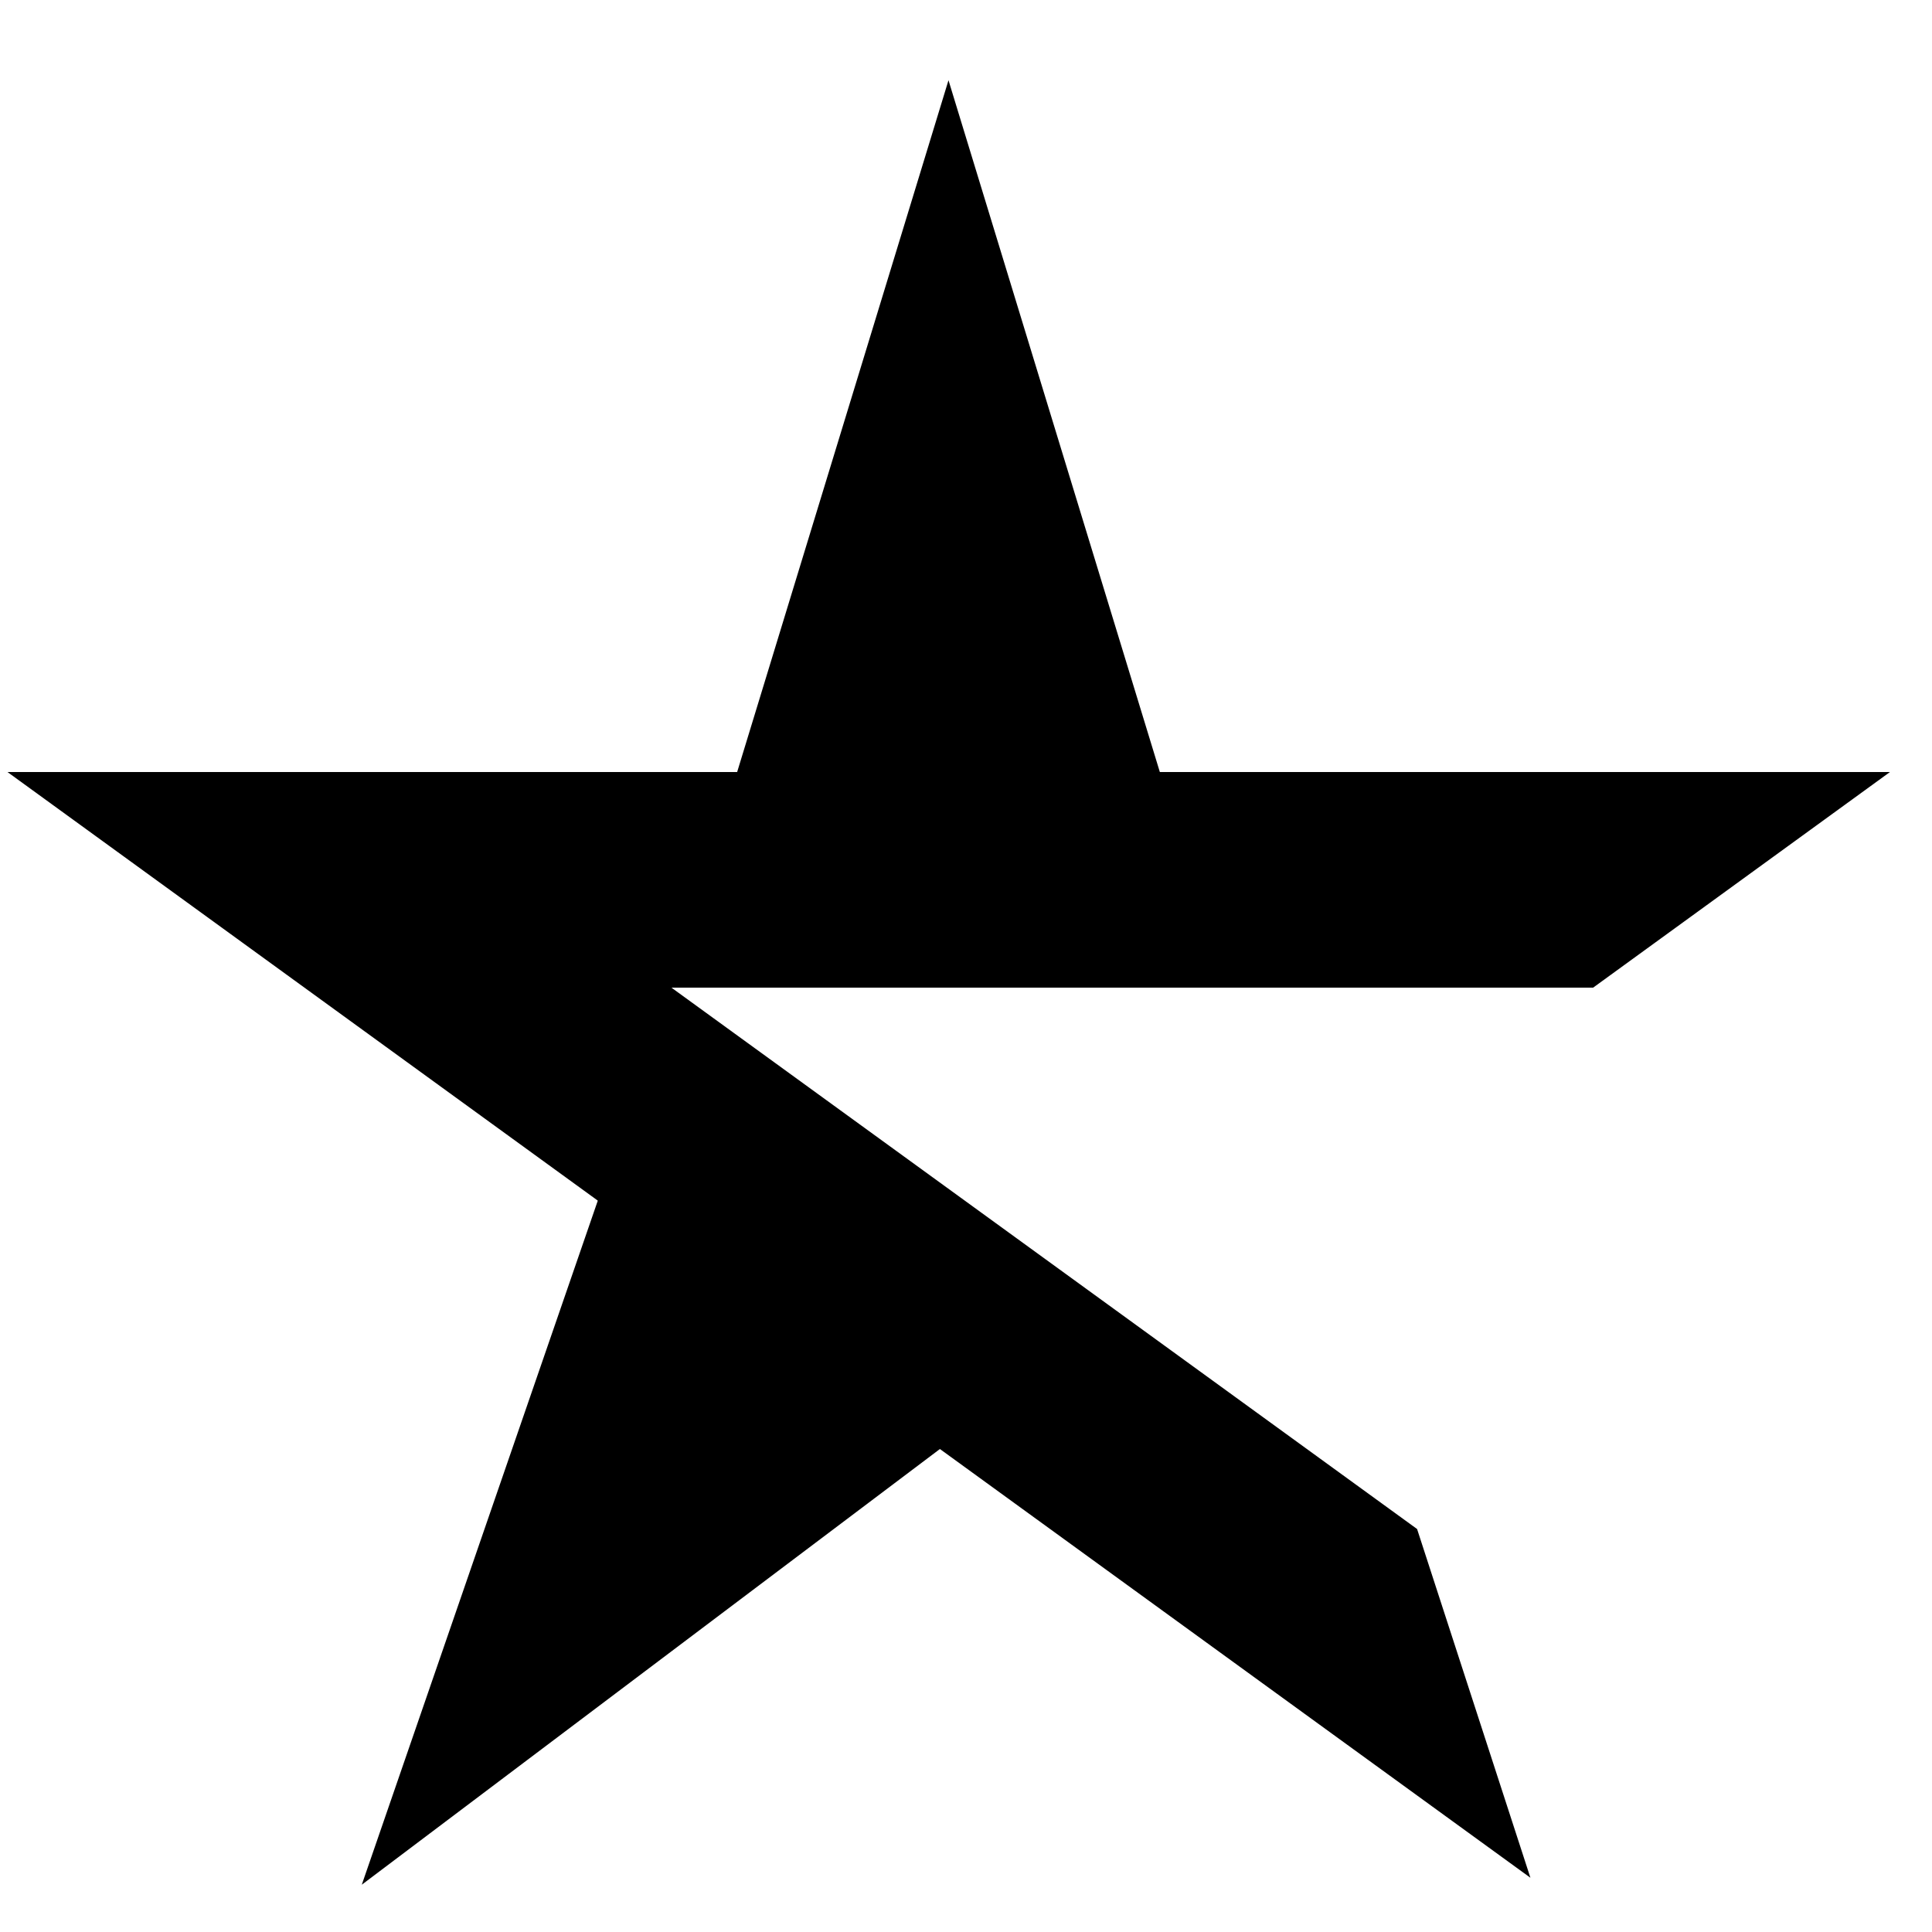 <?xml version="1.0" encoding="UTF-8" standalone="no"?>
<!-- Created with Inkscape (http://www.inkscape.org/) -->

<svg
   version="1.1"
   id="svg1"
   width="400"
   height="400"
   viewBox="200 325 430 400"
   sodipodi:docname="star.svg"
   inkscape:version="1.3.2 (091e20ef0f, 2023-11-25)"
   xmlns:inkscape="http://www.inkscape.org/namespaces/inkscape"
   xmlns:sodipodi="http://sodipodi.sourceforge.net/DTD/sodipodi-0.dtd"
   xmlns:xlink="http://www.w3.org/1999/xlink"
   xmlns="http://www.w3.org/2000/svg"
   xmlns:svg="http://www.w3.org/2000/svg">

   <path
      id="path1"
      d="M 0,0 V 0 H -268.127 L -51.208,-157.493 -62.246,-123.527 -203.46,-21 h 174.55 z"
      style="fill:black;fill-opacity:1;fill-rule:nonzero;stroke:black;stroke-width:15;stroke-linecap:butt;stroke-linejoin:miter;stroke-miterlimit:10;stroke-dasharray:none;stroke-opacity:1"
      transform="matrix(1.333,0,0,-1.333,589.866,491.828)" />
   <path
      id="path2"
      d="M 0,0 H 59.476 L 29.738,97.337 Z"
      style="fill:black;fill-opacity:1;fill-rule:nonzero;stroke:black;stroke-width:15;stroke-linecap:butt;stroke-linejoin:miter;stroke-miterlimit:10;stroke-dasharray:none;stroke-opacity:1"
      transform="matrix(1.333,0,0,-1.333,371.463,491.828)" />
   <path
      id="path3"
      d="m 0,0 -33.194,-96.214 81.311,61.279 z"
      style="fill:black;fill-opacity:1;fill-rule:nonzero;stroke:black;stroke-width:15;stroke-linecap:butt;stroke-linejoin:miter;stroke-miterlimit:10;stroke-dasharray:none;stroke-opacity:1"
      transform="matrix(1.333,0,0,-1.333,344.898,573.533)" />

</svg>
